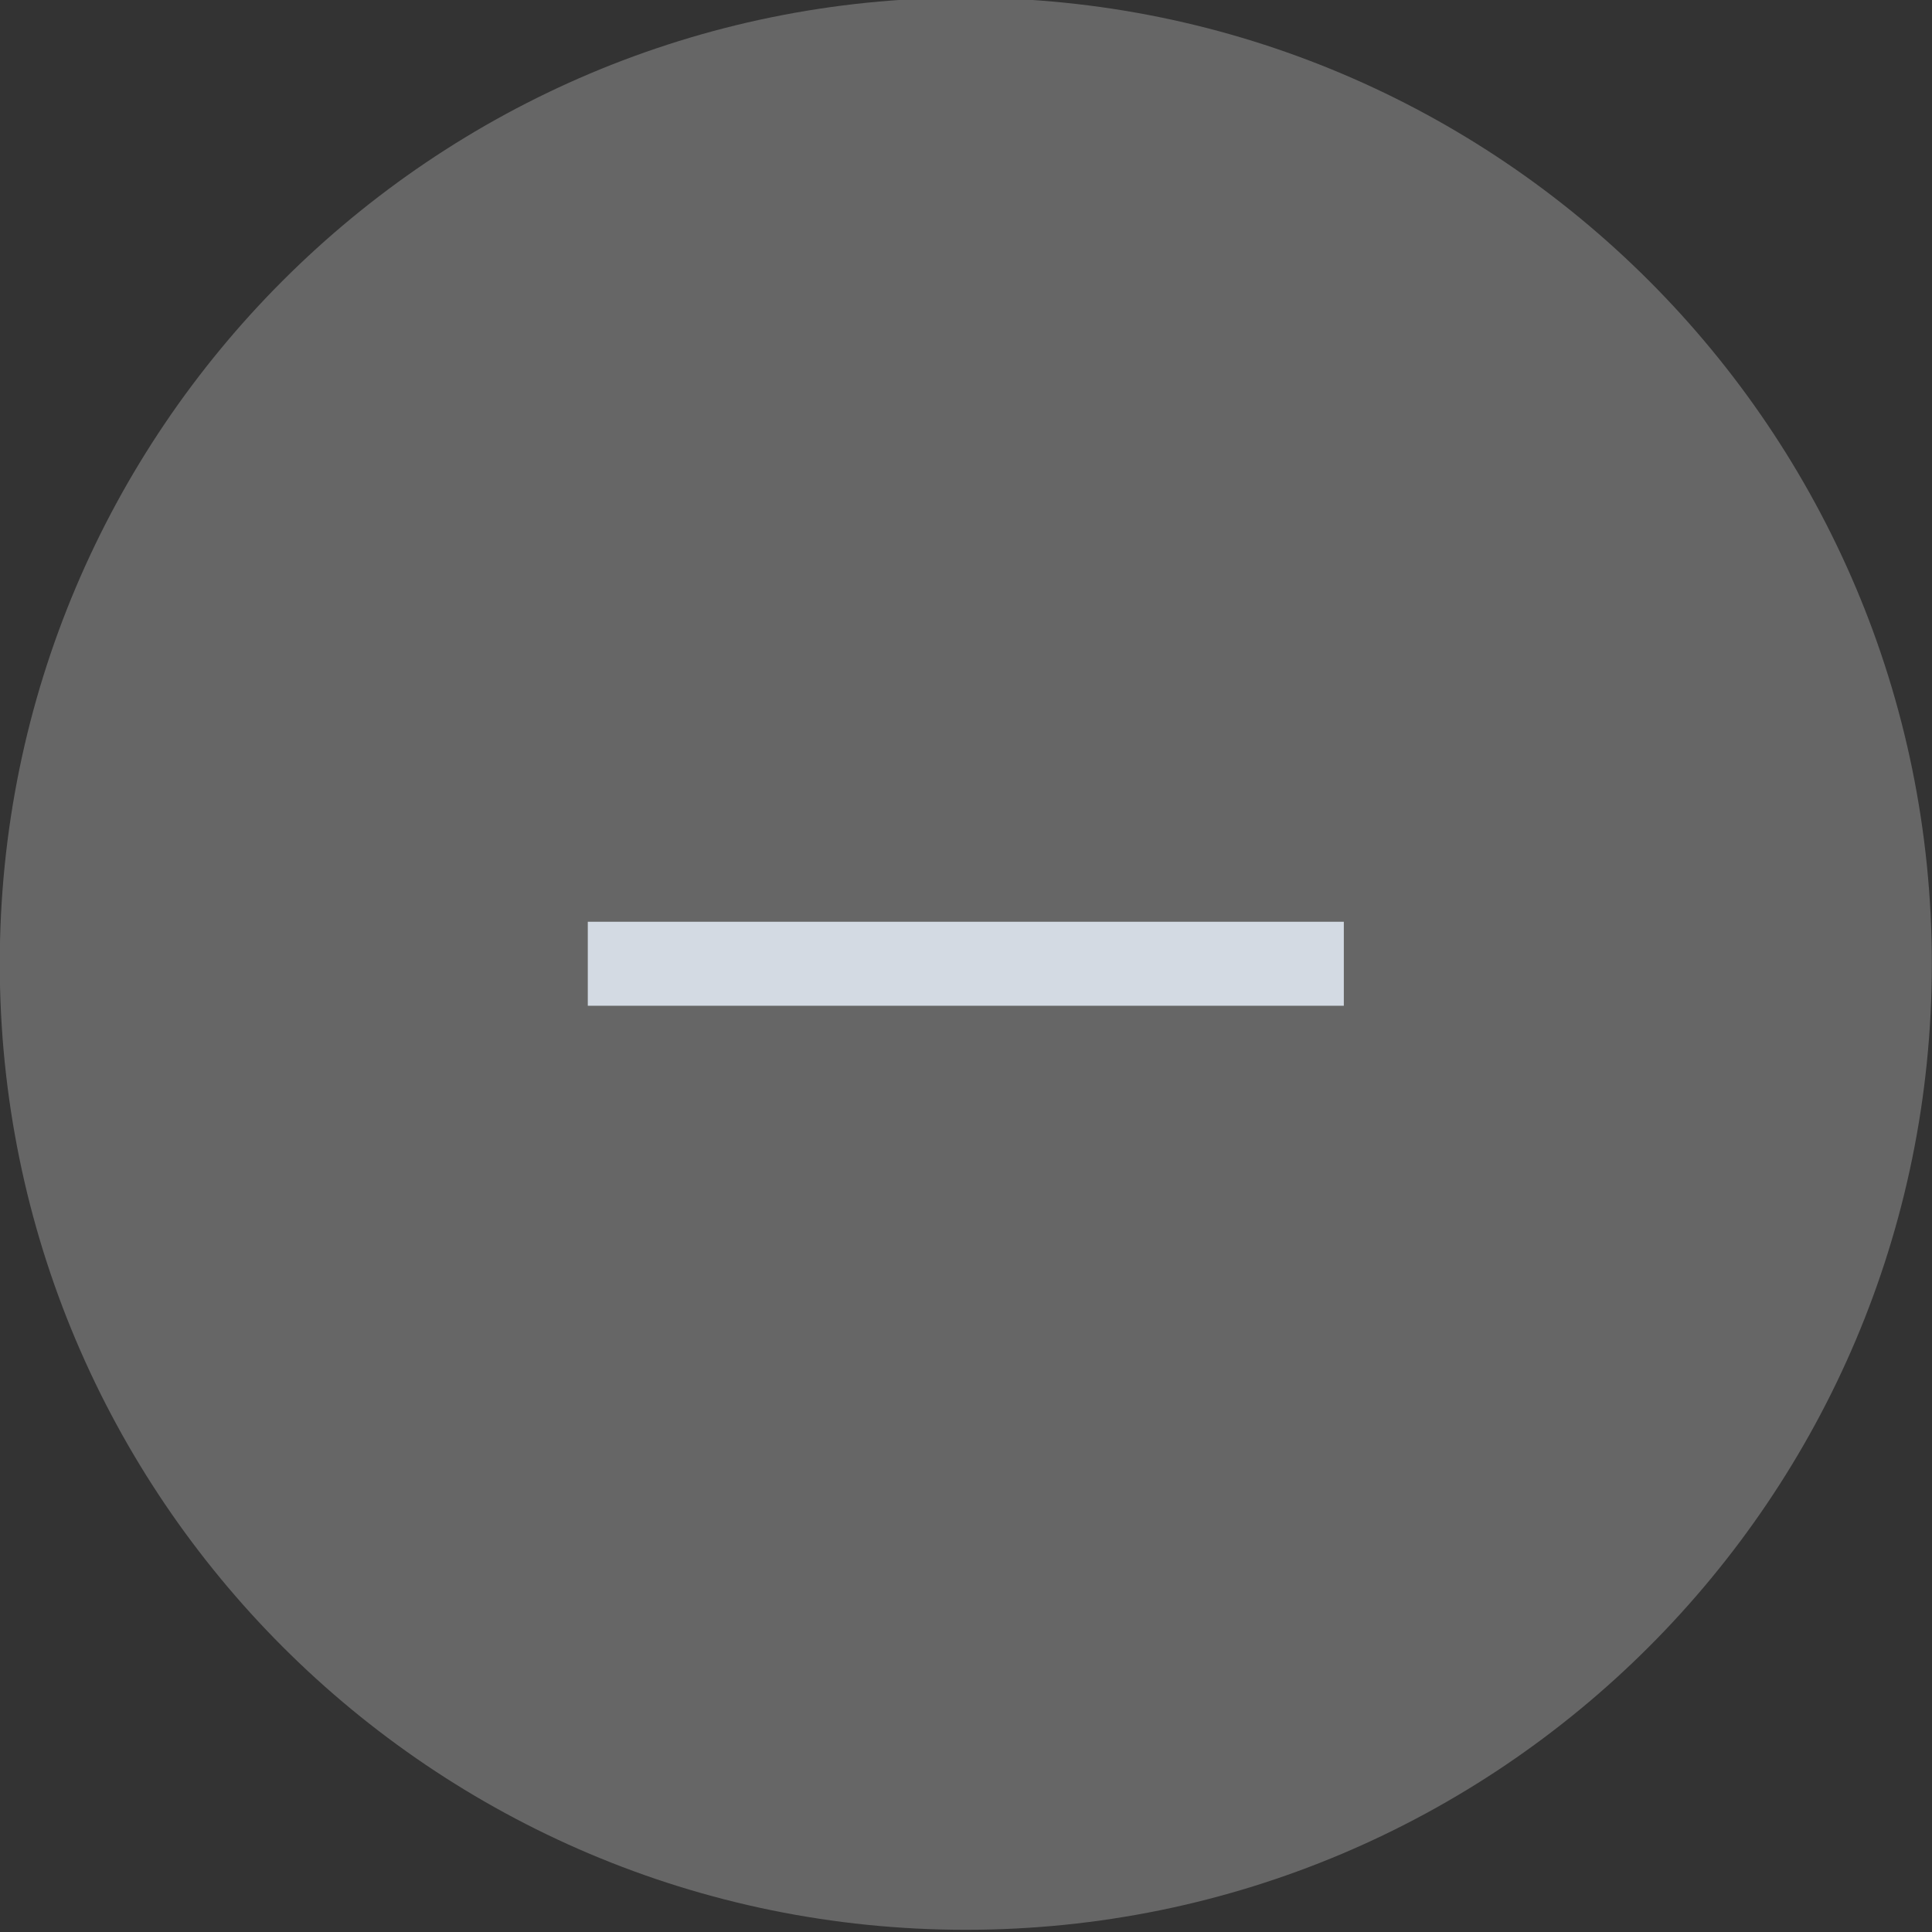 <?xml version="1.0" encoding="UTF-8" standalone="no"?>
<svg viewBox="0 0 50 50"
 xmlns="http://www.w3.org/2000/svg" xmlns:xlink="http://www.w3.org/1999/xlink"  version="1.2" baseProfile="tiny">
<rect x="0" y="0" width="50" height="50" fill="#333333" stroke="none"/>
<title>Qt SVG Document</title>
<desc>Generated with Qt</desc>
<defs>
</defs>
<g fill="none" stroke="black" stroke-width="1" fill-rule="evenodd" stroke-linecap="square" stroke-linejoin="bevel" >

<g fill="#ffffff" fill-opacity="1" stroke="none" transform="matrix(2.174,0,0,2.174,152.174,1507.91)"
font-family="Noto Sans" font-size="10" font-weight="400" font-style="normal" 
opacity="0.25" >
<path vector-effect="none" fill-rule="evenodd" d="M-70,-682.138 C-70,-688.489 -64.851,-693.638 -58.5,-693.638 C-52.149,-693.638 -47,-688.489 -47,-682.138 C-47,-675.787 -52.149,-670.638 -58.5,-670.638 C-64.851,-670.638 -70,-675.787 -70,-682.138 "/>
</g>

<g fill="#d3dae3" fill-opacity="1" stroke="none" transform="matrix(2.174,0,0,2.174,152.174,1507.91)"
font-family="Noto Sans" font-size="10" font-weight="400" font-style="normal" 
>
<rect x="-63" y="-682.638" width="9" height="1"/>
</g>

<g fill="none" stroke="#000000" stroke-opacity="1" stroke-width="1" stroke-linecap="square" stroke-linejoin="bevel" transform="matrix(1,0,0,1,0,0)"
font-family="Noto Sans" font-size="10" font-weight="400" font-style="normal" 
>
</g>
</g>
</svg>
